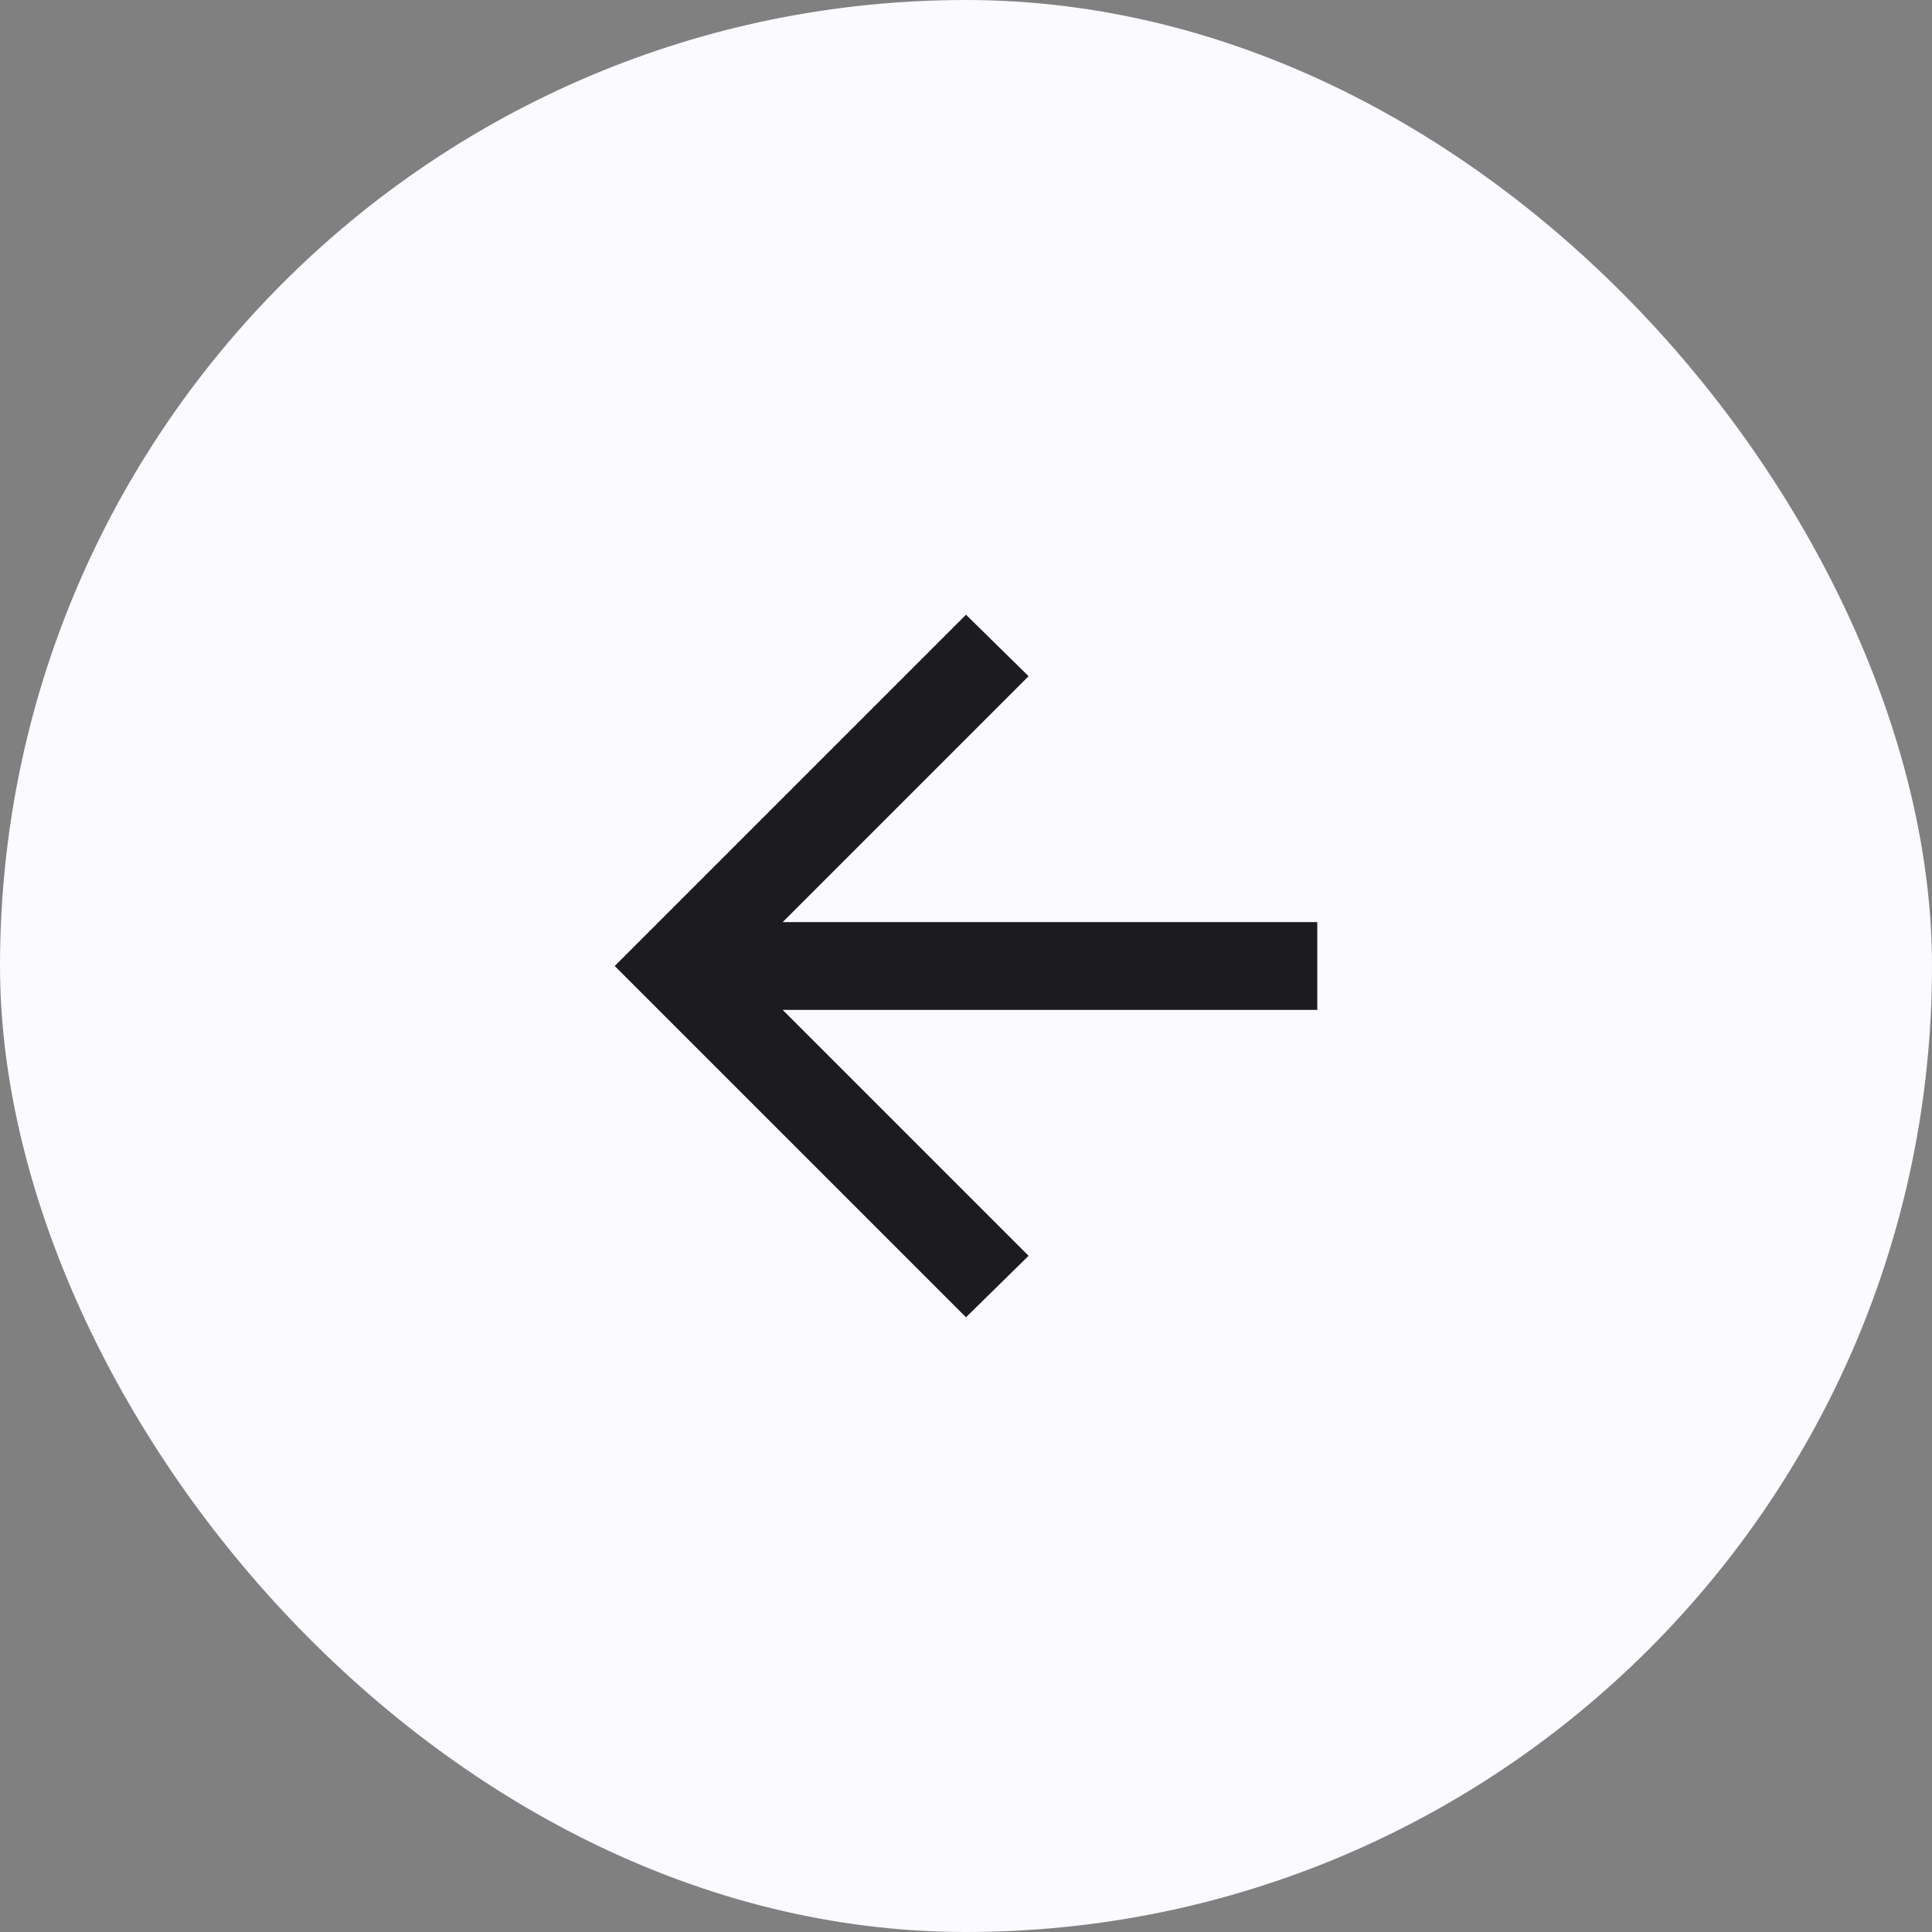 <svg width="44" height="44" viewBox="0 0 44 44" fill="none" xmlns="http://www.w3.org/2000/svg">
<rect x="0" y="0" width="44" height="44" fill="#808080" stroke="none"/>
<g id="Frame 5140">
<rect width="44" height="44" rx="22" fill="#FAFAFF"/>
<g id="arrow_back">
<mask id="mask0_1_2509" style="mask-type:alpha" maskUnits="userSpaceOnUse" x="10" y="10" width="24" height="24">
<rect id="Bounding box" x="10" y="10" width="24" height="24" fill="#D9D9D9"/>
</mask>
<g mask="url(#mask0_1_2509)">
<path id="arrow_back_2" d="M17.825 23L23.425 28.6L22 30L14 22L22 14L23.425 15.4L17.825 21H30V23H17.825Z" fill="#1C1B1F"/>
</g>
</g>
</g>
</svg>
